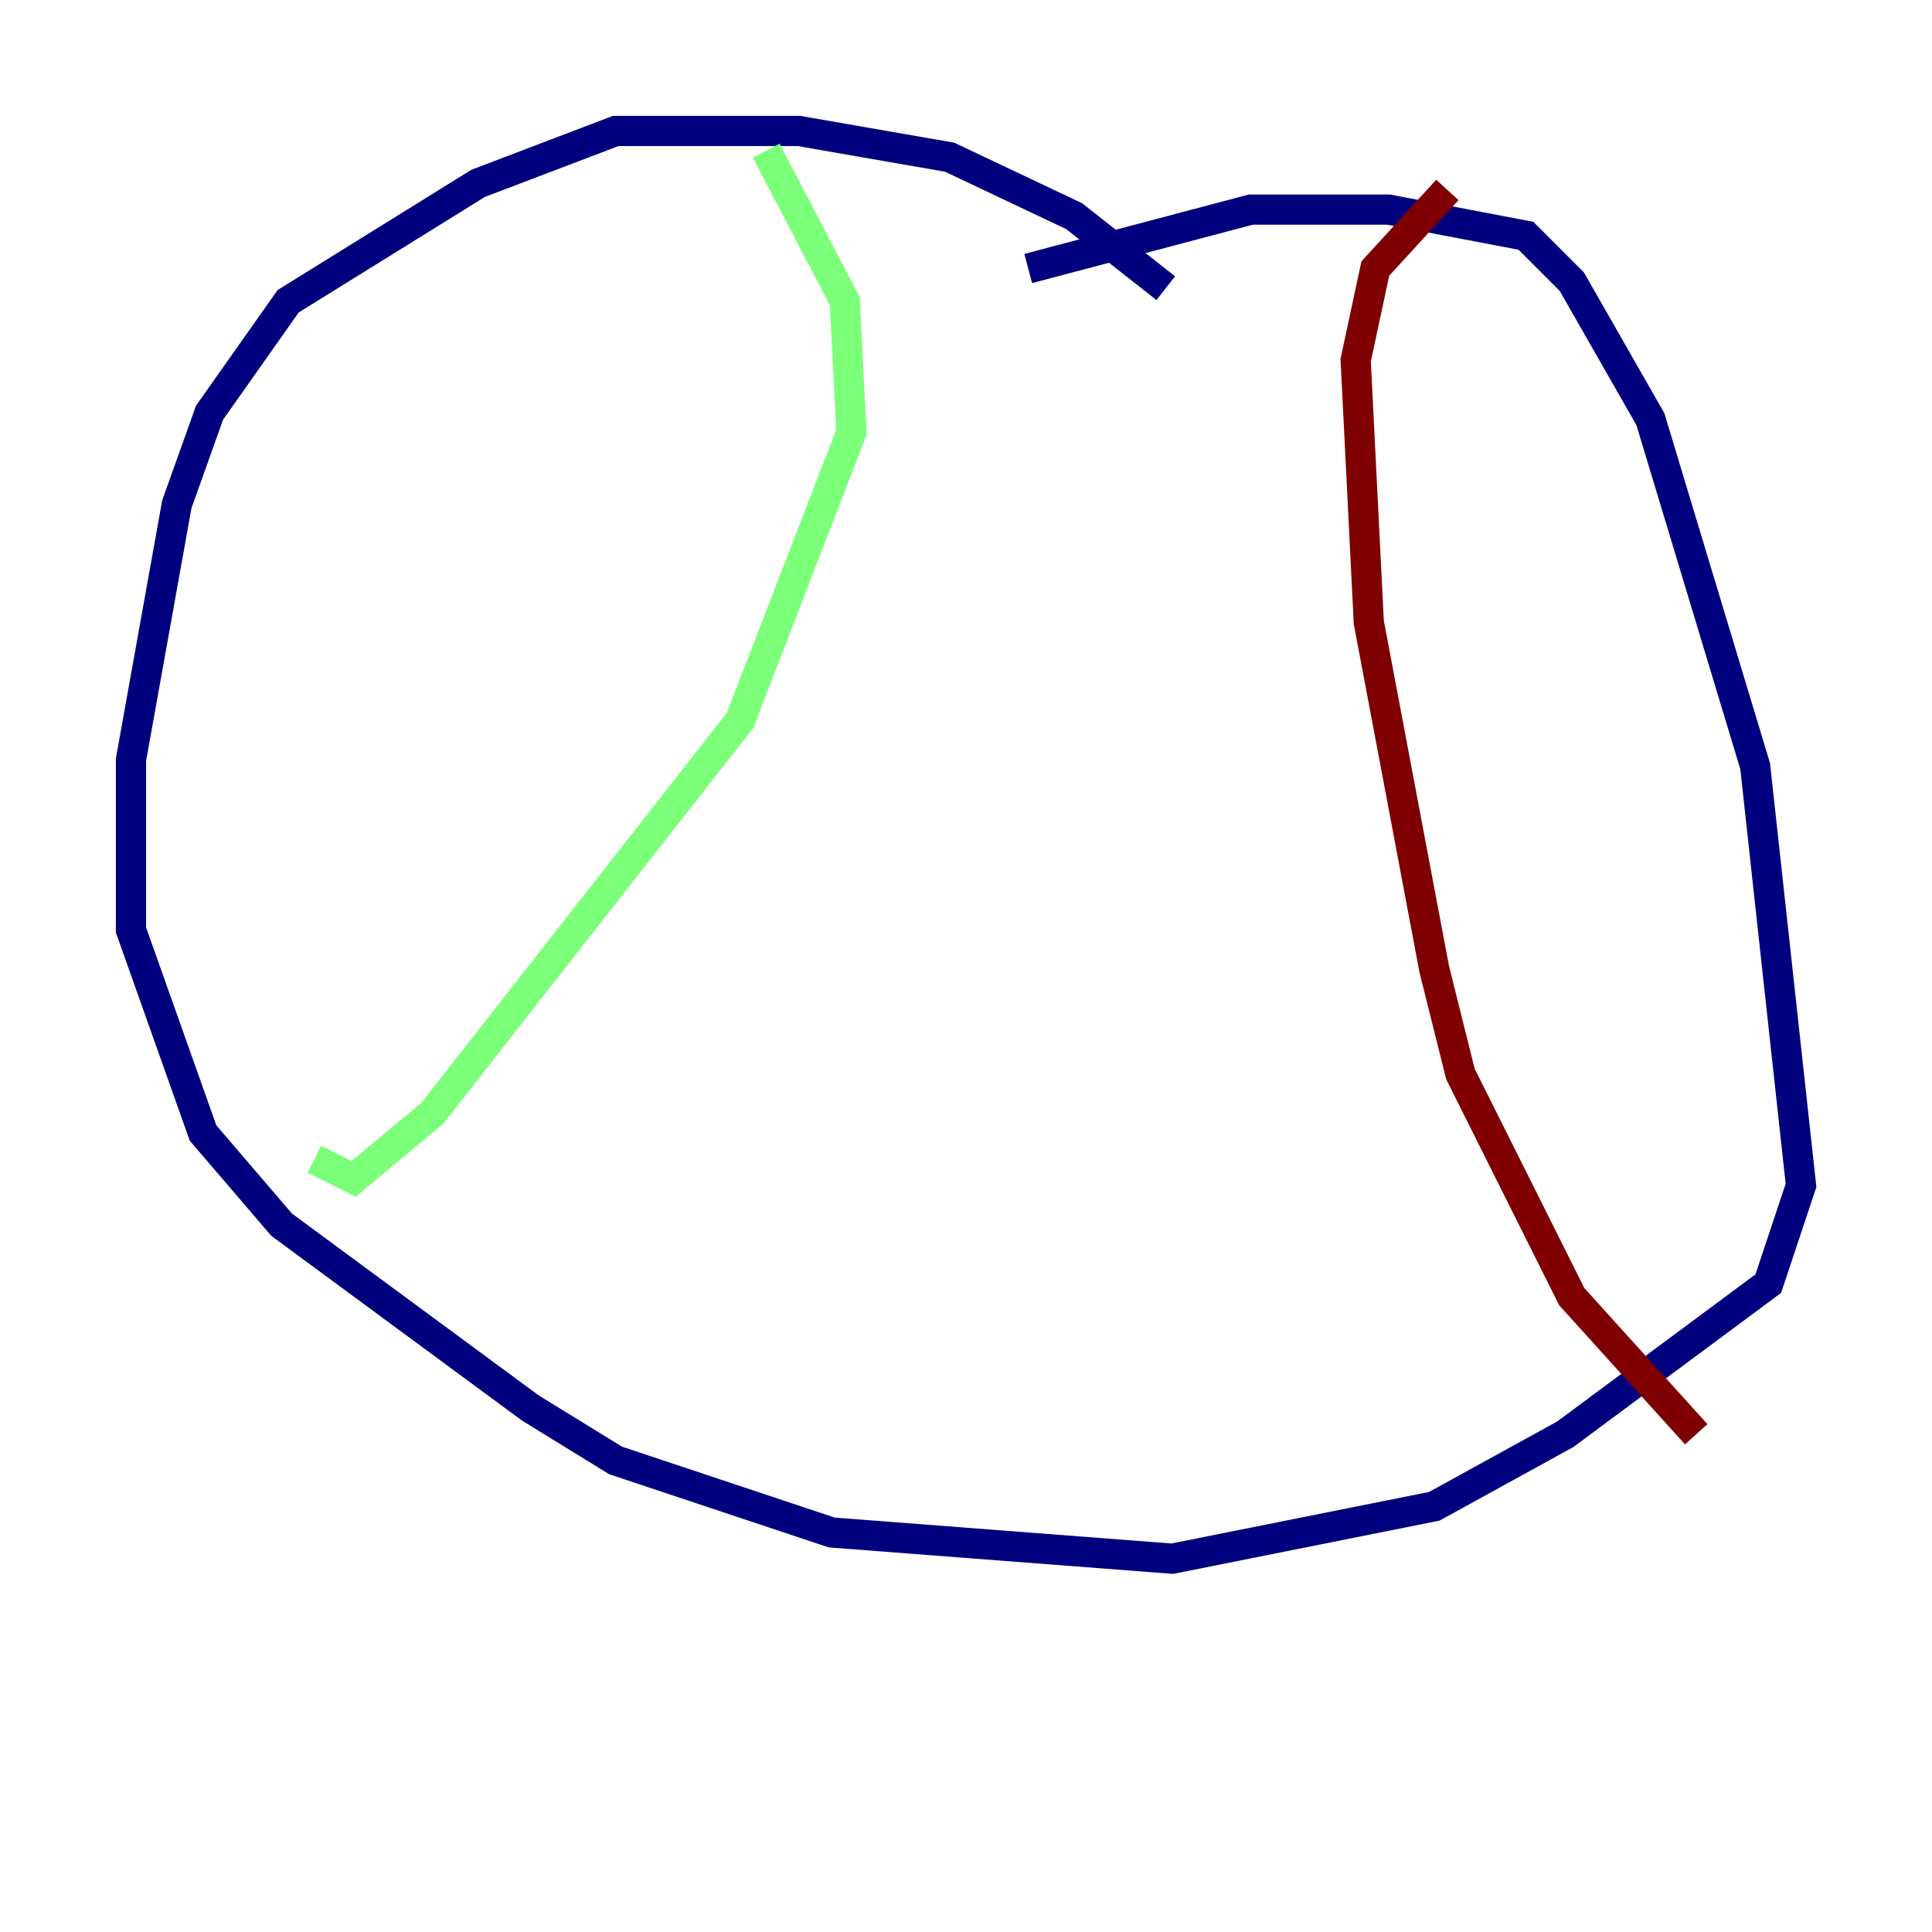 <?xml version="1.0" encoding="utf-8" ?>
<svg baseProfile="tiny" height="128" version="1.2" viewBox="0,0,128,128" width="128" xmlns="http://www.w3.org/2000/svg" xmlns:ev="http://www.w3.org/2001/xml-events" xmlns:xlink="http://www.w3.org/1999/xlink"><defs /><polyline fill="none" points="77.234,19.091 71.159,14.319 62.915,10.414 52.936,8.678 40.786,8.678 31.675,12.149 19.091,19.959 13.885,27.336 11.715,33.41 8.678,50.332 8.678,61.614 13.451,75.064 18.658,81.139 35.146,93.288 40.786,96.759 55.105,101.532 77.668,103.268 95.024,99.797 103.702,95.024 117.153,85.044 119.322,78.536 116.285,50.766 109.342,27.77 104.136,18.658 101.098,15.62 91.986,13.885 82.875,13.885 68.122,17.79" stroke="#00007f" stroke-width="2" /><polyline fill="none" points="50.766,9.98 55.973,19.959 56.407,28.637 49.031,47.729 28.637,73.763 23.43,78.102 20.827,76.8" stroke="#7cff79" stroke-width="2" /><polyline fill="none" points="95.891,12.583 91.119,17.79 89.817,23.864 90.685,41.22 95.024,64.217 96.759,71.159 104.136,85.912 112.38,95.024" stroke="#7f0000" stroke-width="2" /></svg>